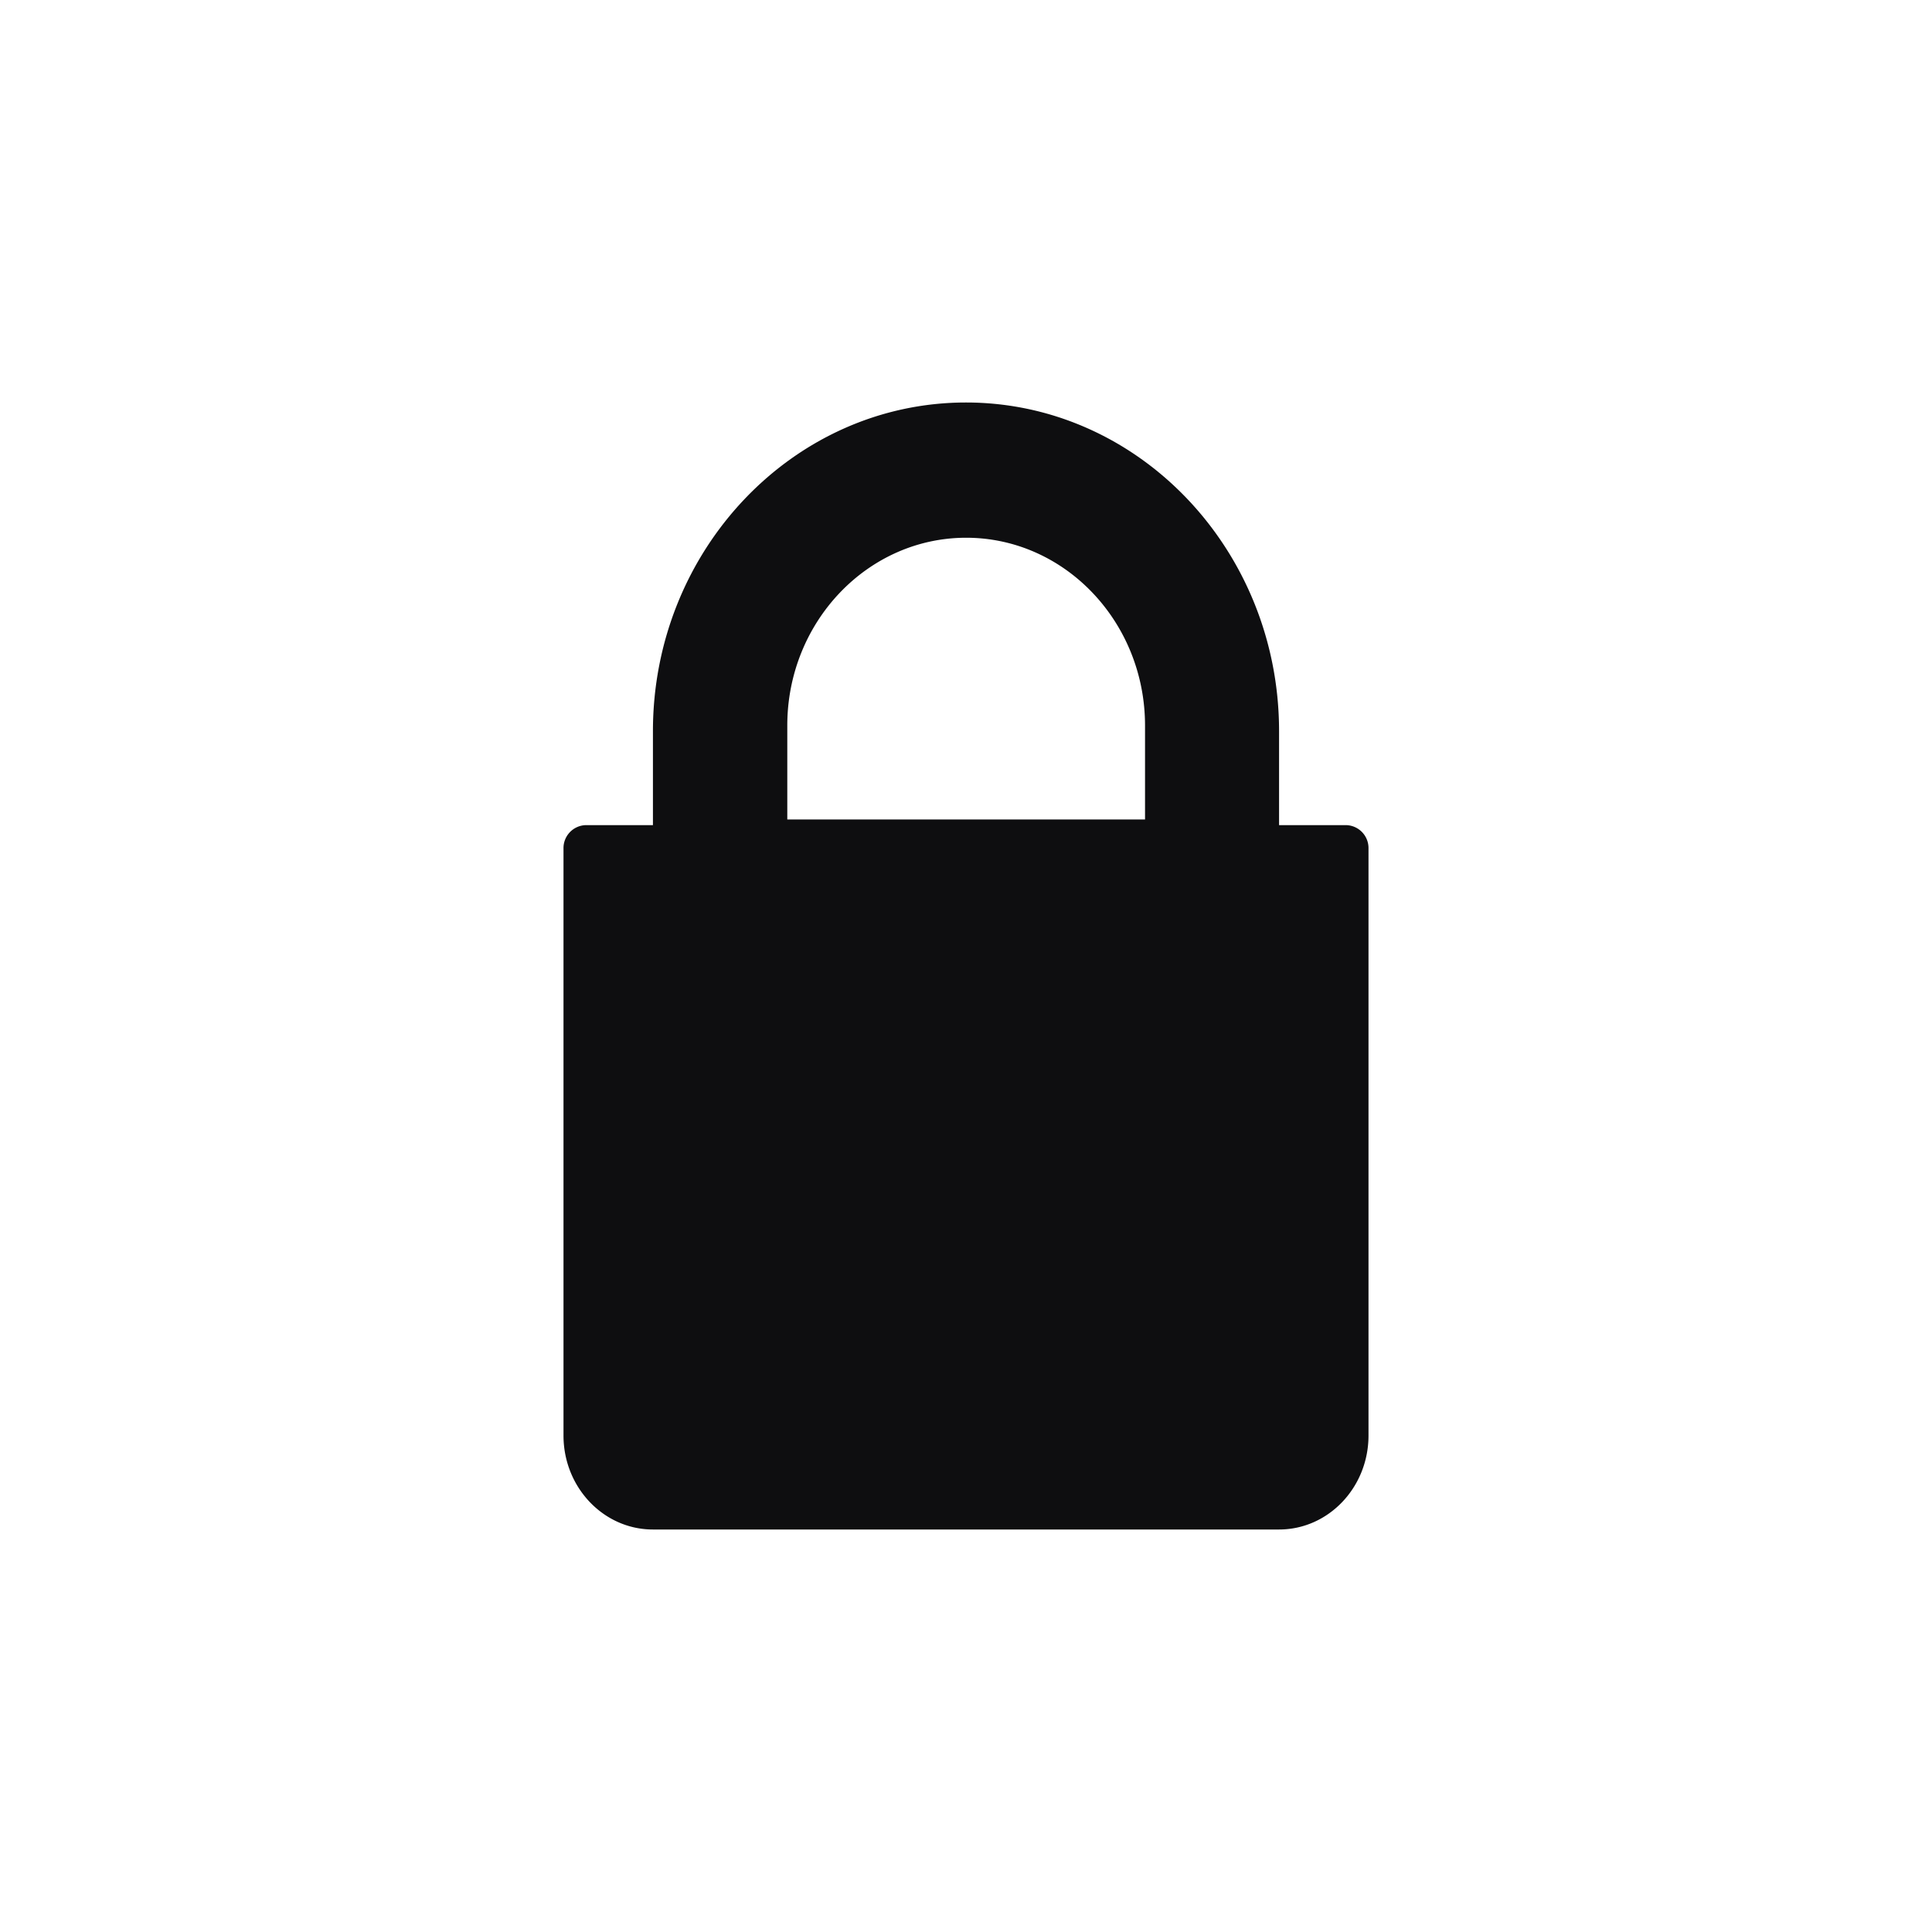 <svg width="24" height="24" viewBox="0 0 24 24" xmlns="http://www.w3.org/2000/svg" fill="#0E0E10"><path fill-rule="evenodd" clip-rule="evenodd" d="M16.722 10.25h-.833V9.083C15.889 6.832 14.144 5 12 5 9.856 5 8.111 6.832 8.111 9.083v1.167h-.833a.285.285 0 00-.278.292v7.291C7 18.477 7.498 19 8.111 19h7.778c.613 0 1.111-.523 1.111-1.167v-7.291a.285.285 0 00-.278-.292zm-2.498-1.237v1.167H9.78V9.013c0-1.286.997-2.333 2.222-2.333s2.222 1.047 2.222 2.333z"/></svg>